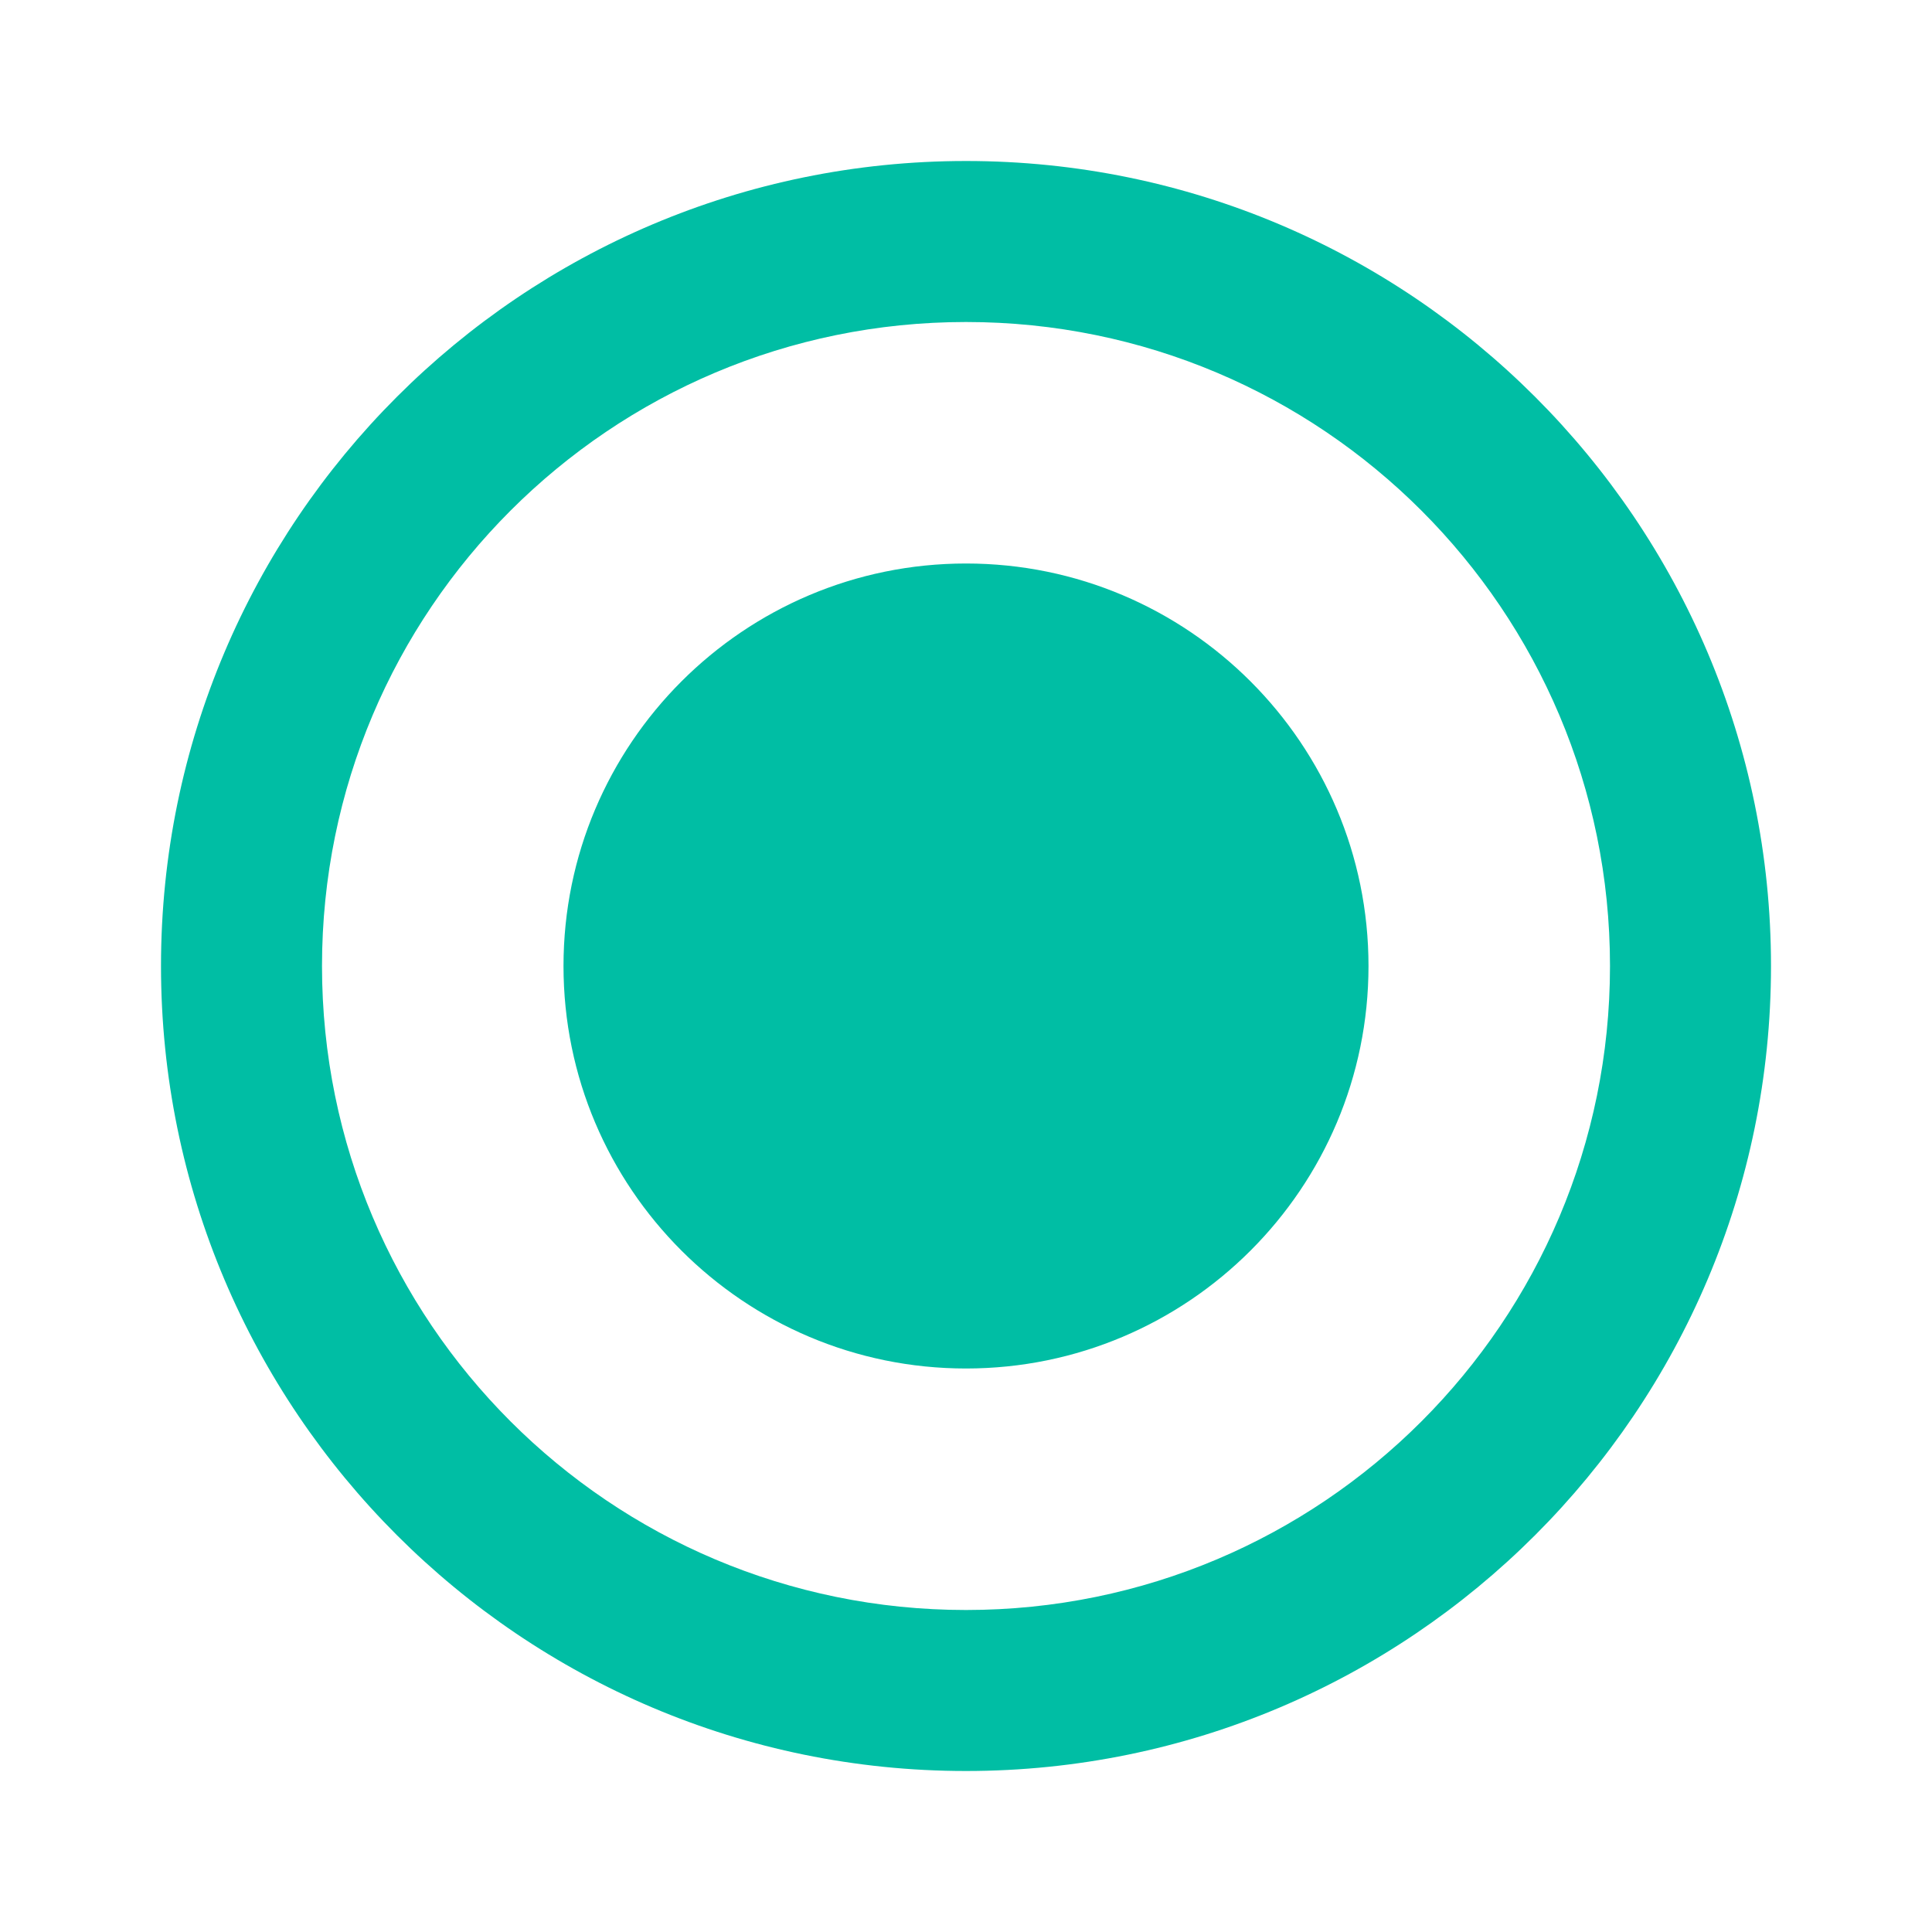 <svg xmlns="http://www.w3.org/2000/svg" width="48" height="48" viewBox="0 0 48 48" fill="#00bea4">
    <path transform = "scale(2)" d="M12 7c-2.76 0-5 2.24-5 5s2.24 5 5 5 5-2.24 5-5-2.24-5-5-5zm0-5C6.48 2 2 6.48 2 12s4.48 10 10 10 10-4.48 10-10S17.52 2 12 2zm0 18c-4.42 0-8-3.58-8-8s3.58-8 8-8 8 3.58 8 8-3.58 8-8 8z"/>
    <path transform = "scale(2)" d="M0 0h24v24H0z" fill="none"/>
</svg>
